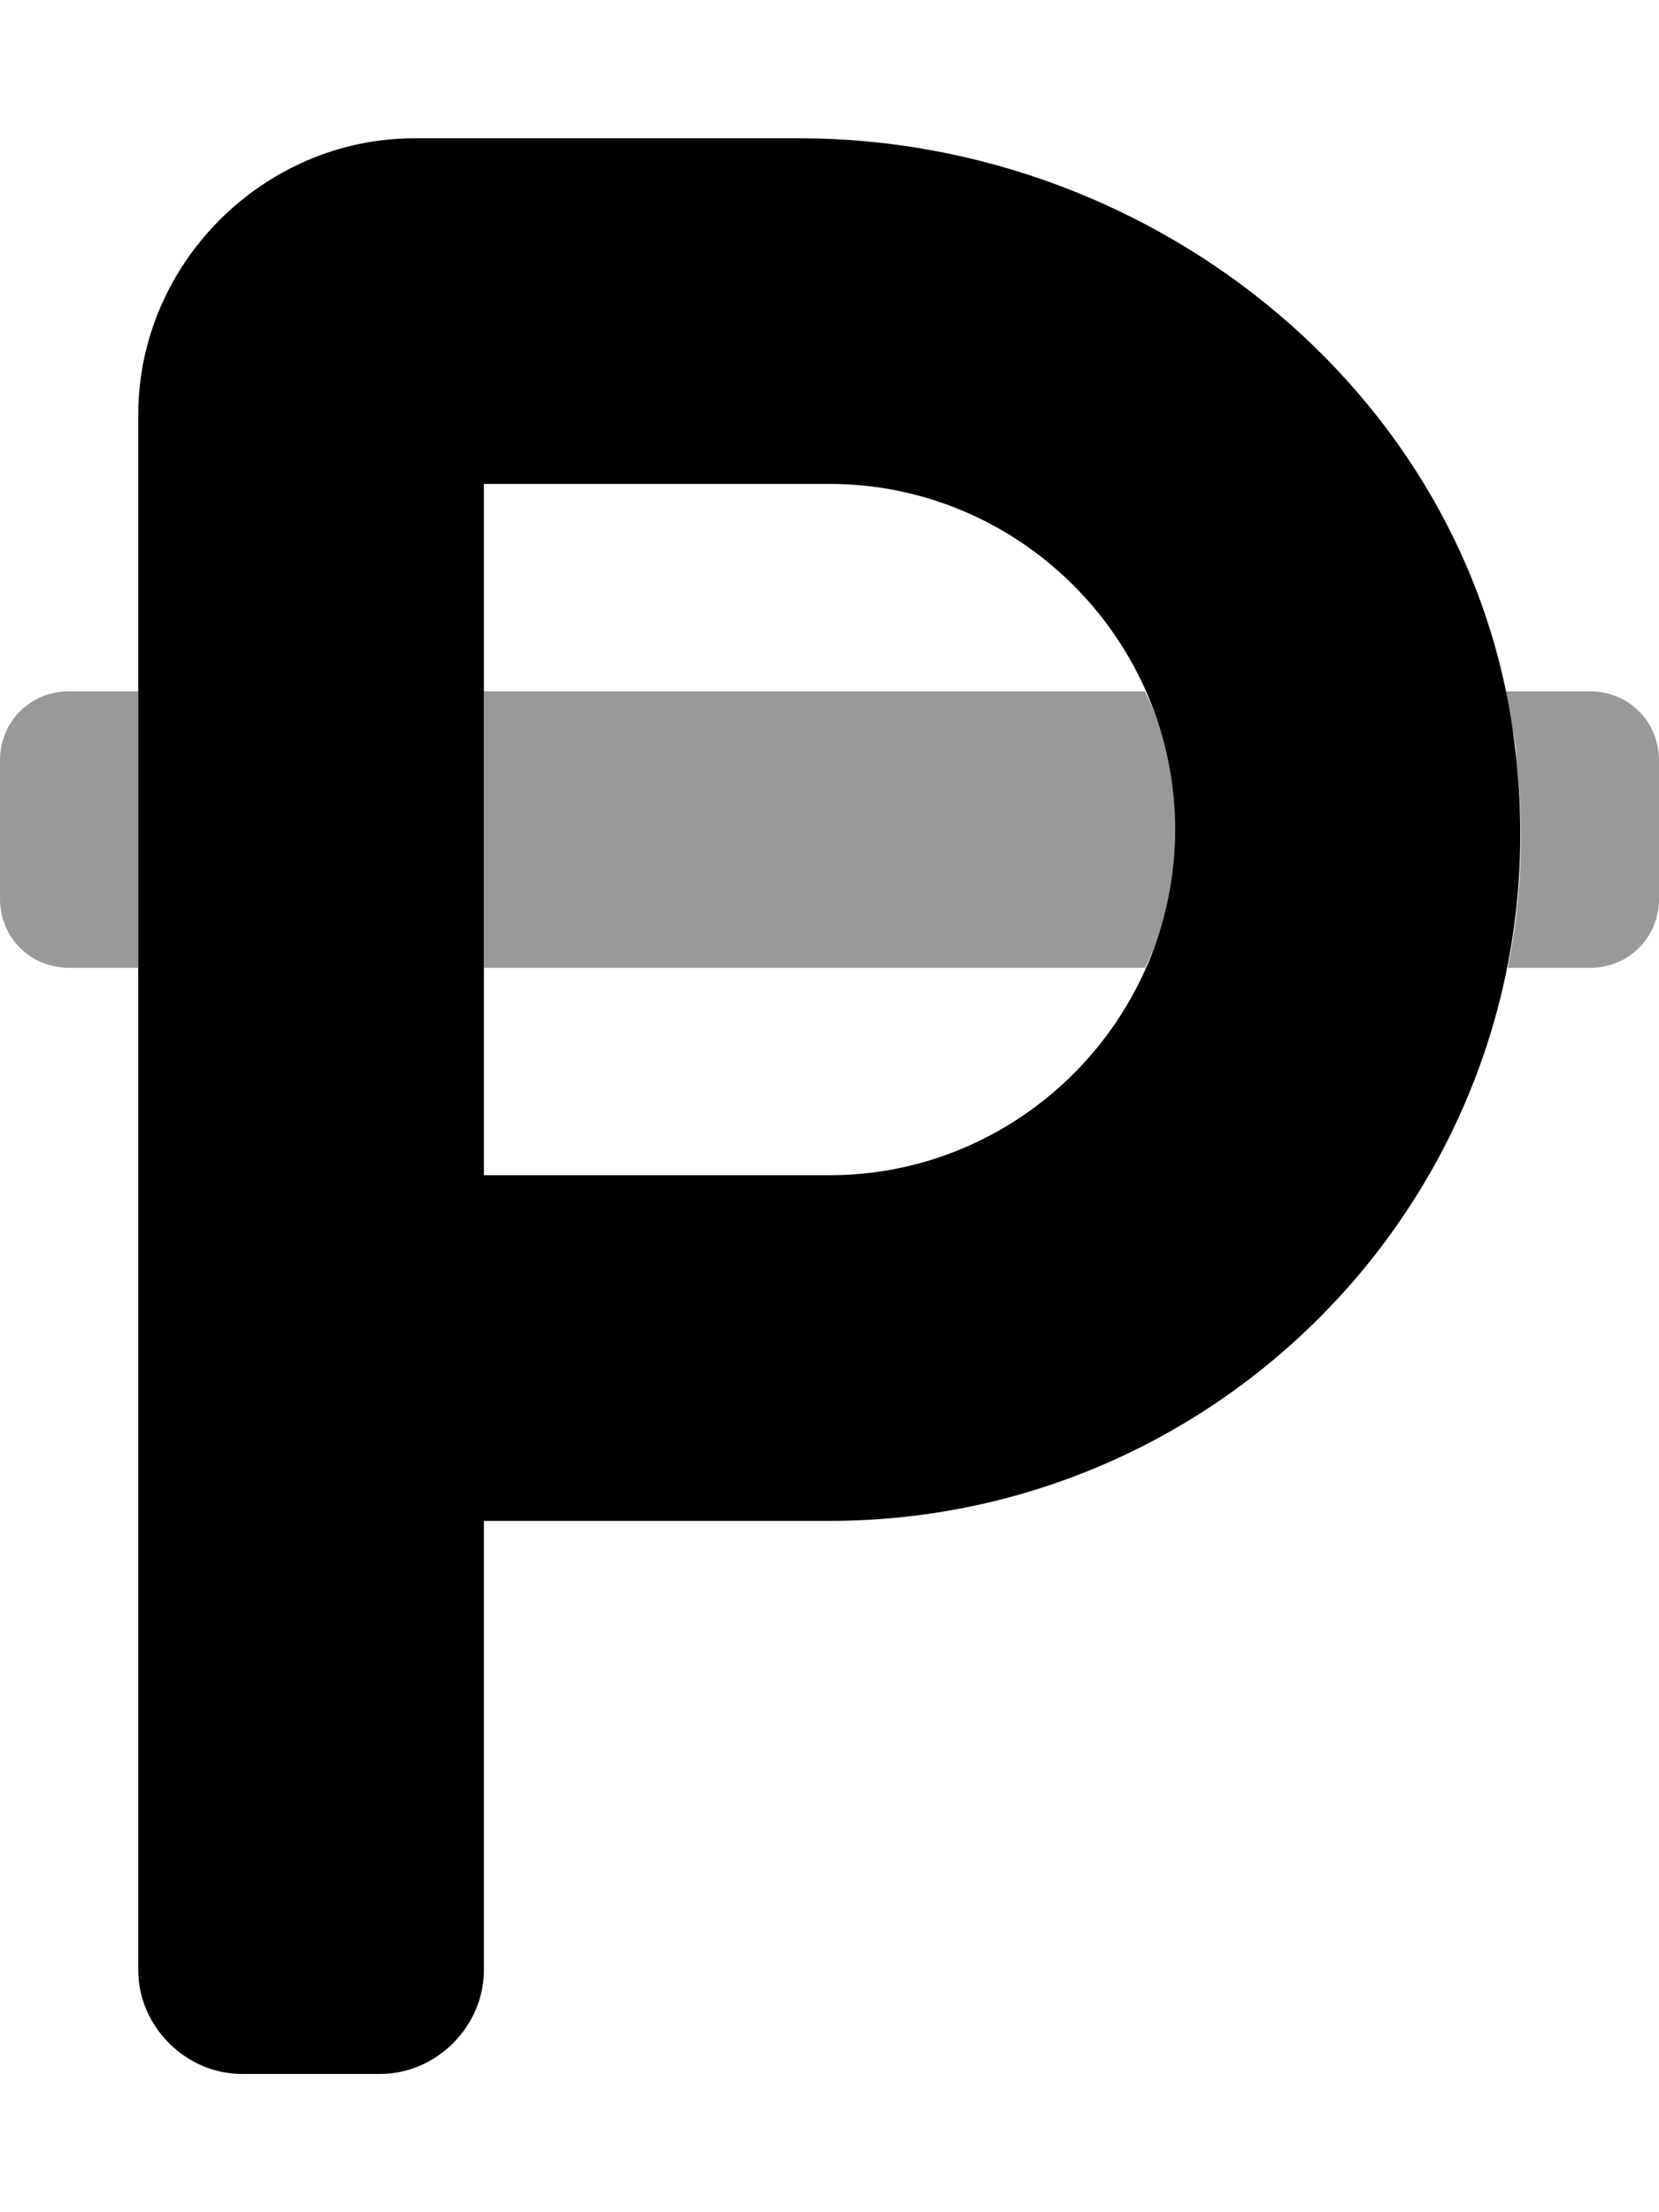 <svg xmlns="http://www.w3.org/2000/svg" viewBox="0 0 384 512"><!-- Font Awesome Pro 6.0.0-alpha1 by @fontawesome - https://fontawesome.com License - https://fontawesome.com/license (Commercial License) --><defs><style>.fa-secondary{opacity:.4}</style></defs><path d="M0 176V208C0 217 7 224 16 224H32V160H16C7 160 0 167 0 176ZM112 160V224H265C270 214 272 203 272 192S270 170 265 160H112ZM368 160H348C349 165 351 170 351 176C353 193 352 209 349 224H368C377 224 384 217 384 208V176C384 167 377 160 368 160Z" class="fa-secondary"/><path d="M351 176C343 93 268 32 185 32H96C61 32 32 61 32 96V456C32 469 43 480 56 480H88C101 480 112 469 112 456V352H192C286 352 361 271 351 176ZM192 272H112V112H192C236 112 272 148 272 192S236 272 192 272Z" class="fa-primary"/></svg>